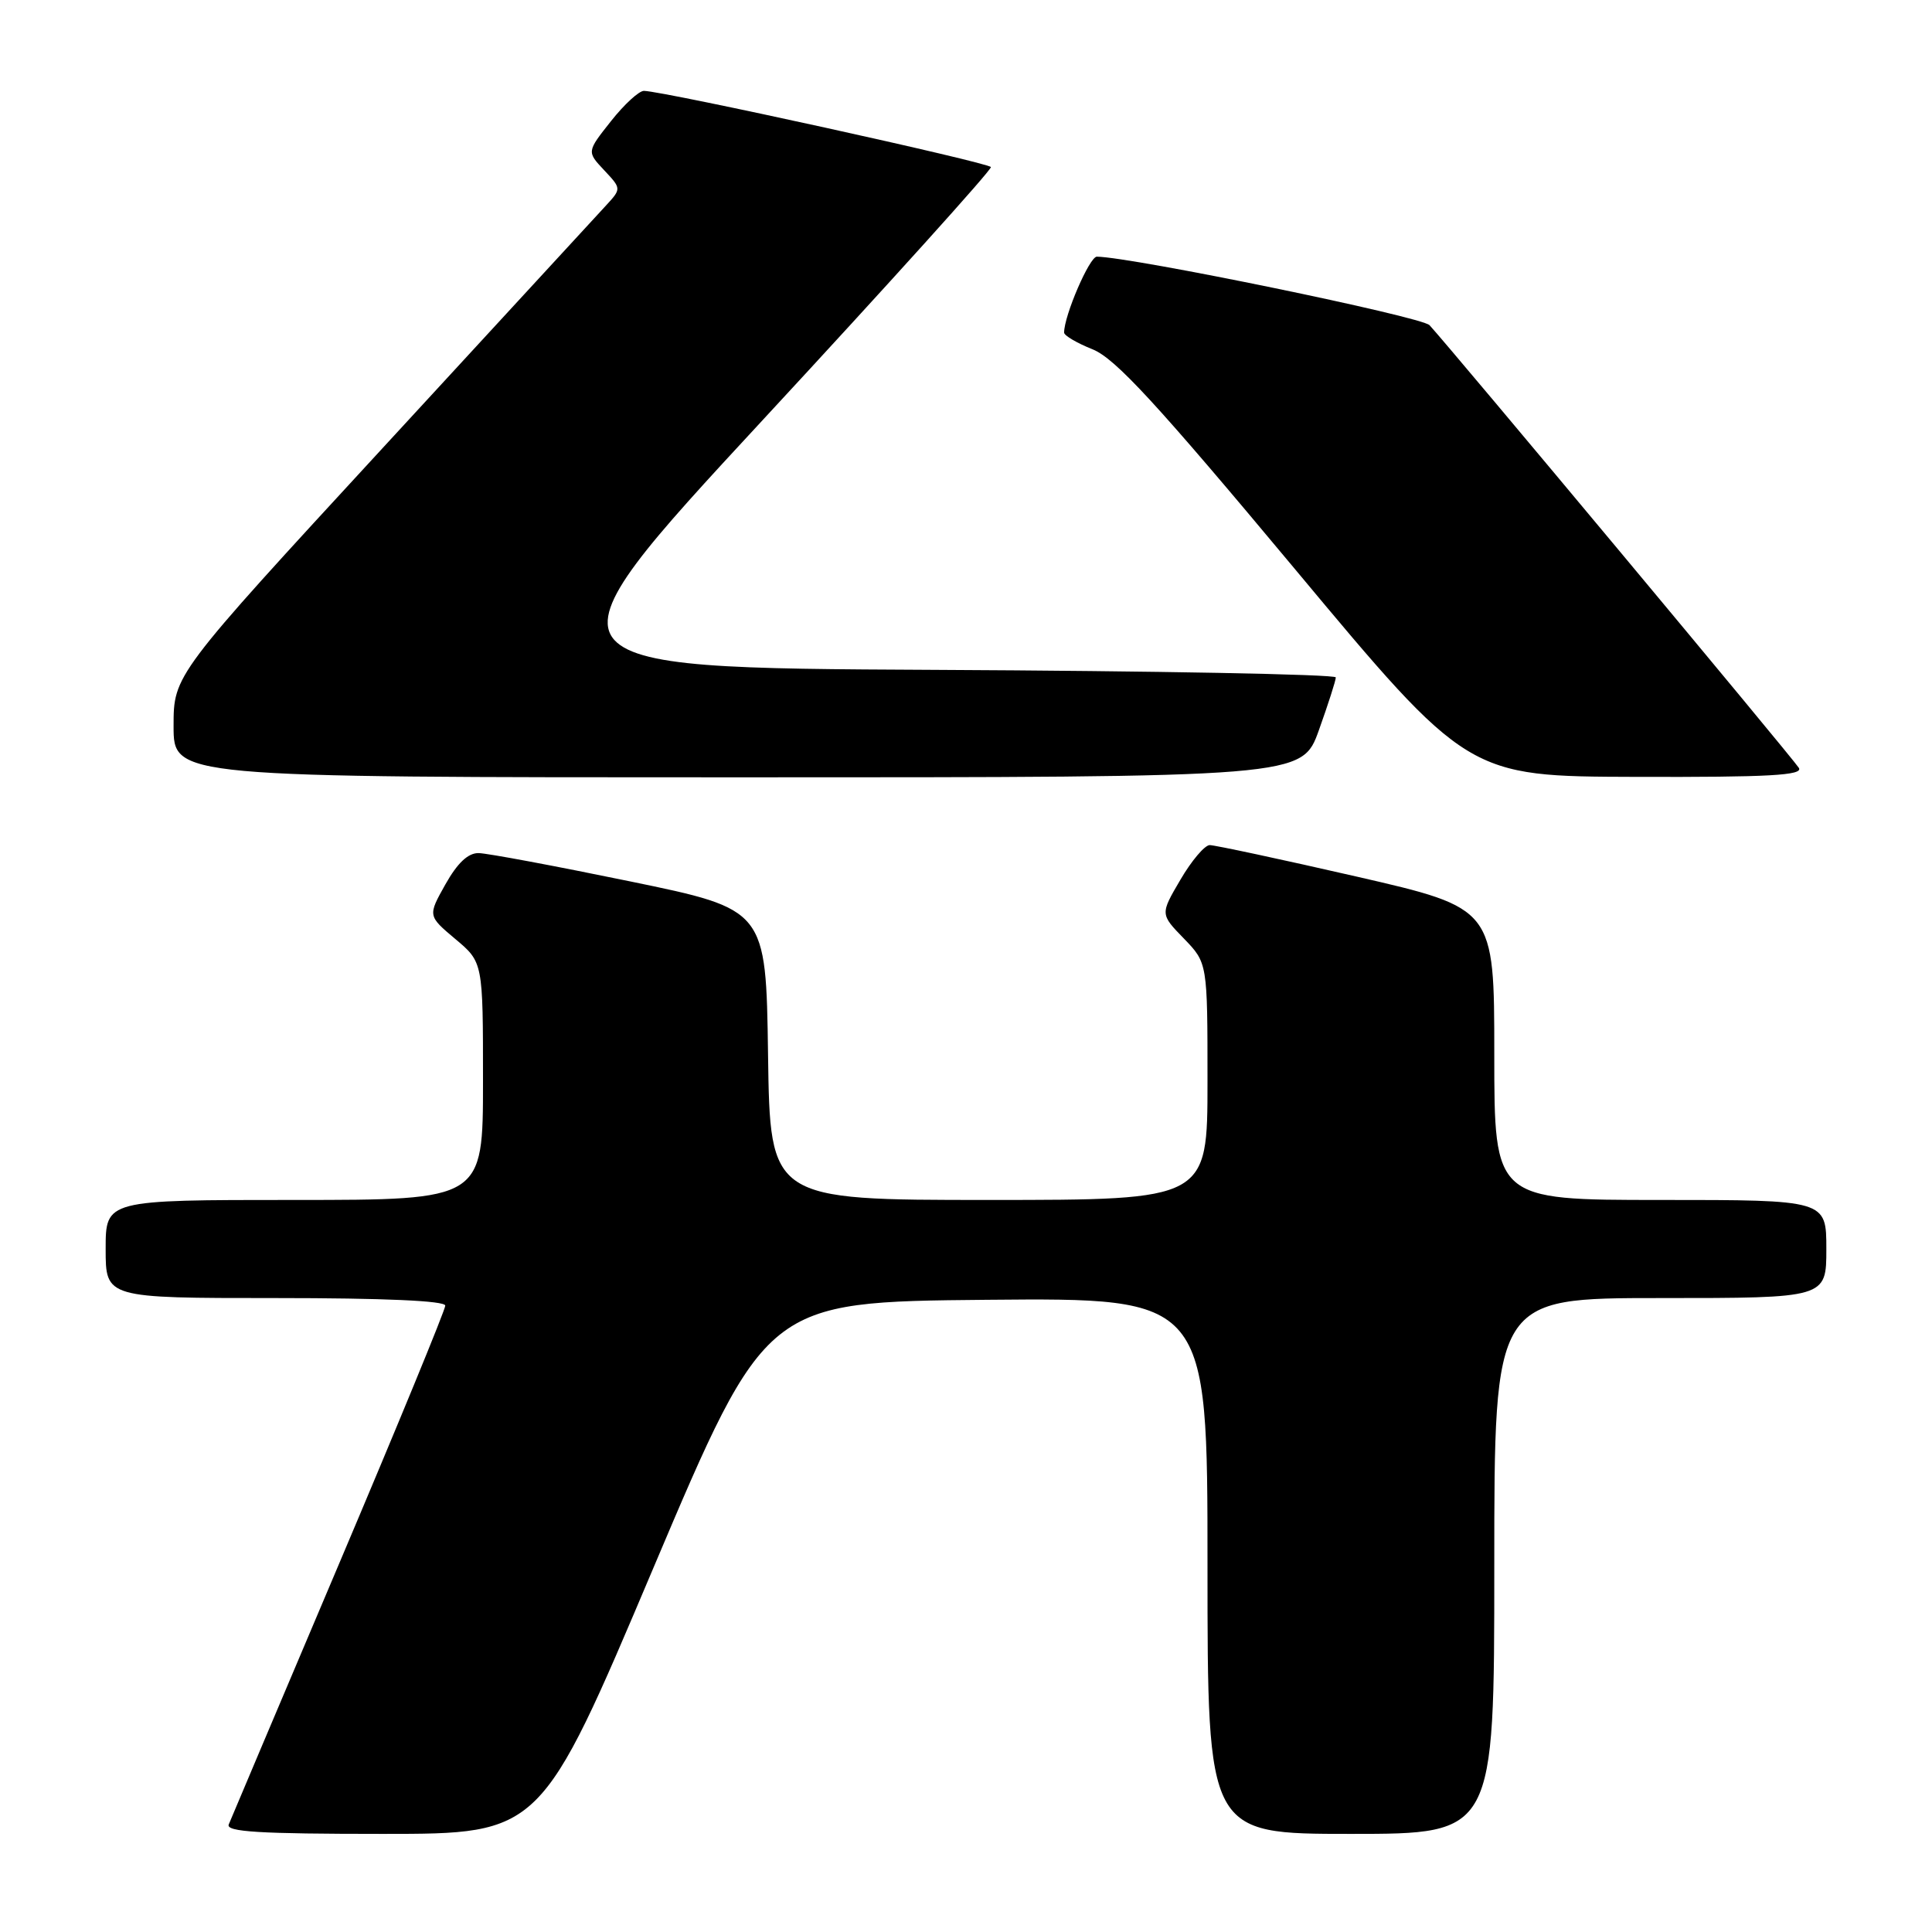 <?xml version="1.0" encoding="UTF-8" standalone="no"?>
<!DOCTYPE svg PUBLIC "-//W3C//DTD SVG 1.1//EN" "http://www.w3.org/Graphics/SVG/1.1/DTD/svg11.dtd" >
<svg xmlns="http://www.w3.org/2000/svg" xmlns:xlink="http://www.w3.org/1999/xlink" version="1.1" viewBox="0 0 256 256">
 <g >
 <path fill="currentColor"
d=" M 86.58 207.75 C 101.51 172.50 101.51 172.50 130.76 172.23 C 160.00 171.97 160.00 171.97 160.00 207.48 C 160.00 243.00 160.00 243.00 179.00 243.00 C 198.00 243.00 198.00 243.00 198.00 207.50 C 198.00 172.00 198.00 172.00 220.00 172.00 C 242.00 172.00 242.00 172.00 242.00 165.50 C 242.00 159.00 242.00 159.00 220.00 159.00 C 198.00 159.00 198.00 159.00 198.00 139.67 C 198.00 120.34 198.00 120.34 179.75 116.15 C 169.71 113.85 160.96 111.98 160.29 111.98 C 159.63 111.99 157.88 114.05 156.41 116.57 C 153.73 121.13 153.73 121.13 156.87 124.36 C 160.00 127.60 160.00 127.60 160.00 143.30 C 160.00 159.00 160.00 159.00 131.02 159.00 C 102.04 159.00 102.04 159.00 101.77 139.75 C 101.50 120.50 101.50 120.50 83.50 116.79 C 73.60 114.75 64.57 113.06 63.43 113.04 C 62.03 113.01 60.62 114.34 59.02 117.18 C 56.68 121.35 56.68 121.35 60.34 124.43 C 64.00 127.50 64.00 127.50 64.00 143.25 C 64.00 159.00 64.00 159.00 39.00 159.00 C 14.00 159.00 14.00 159.00 14.00 165.50 C 14.00 172.00 14.00 172.00 36.50 172.00 C 50.89 172.00 59.00 172.36 59.00 173.00 C 59.00 173.56 52.66 188.97 44.91 207.25 C 37.16 225.54 30.59 241.06 30.31 241.75 C 29.90 242.73 34.36 243.00 50.72 243.00 C 71.66 243.00 71.66 243.00 86.58 207.75 Z  M 174.76 96.75 C 175.99 93.31 177.00 90.17 177.00 89.76 C 177.00 89.35 153.07 88.90 123.83 88.76 C 70.66 88.50 70.66 88.50 101.08 55.64 C 117.81 37.57 131.41 22.50 131.30 22.14 C 131.13 21.57 88.21 12.13 85.33 12.04 C 84.69 12.02 82.72 13.82 80.96 16.05 C 77.75 20.10 77.75 20.10 80.05 22.55 C 82.35 25.00 82.35 25.00 80.28 27.25 C 79.15 28.49 65.79 42.99 50.61 59.47 C 23.00 89.44 23.00 89.44 23.00 96.22 C 23.00 103.00 23.00 103.00 97.76 103.00 C 172.52 103.00 172.52 103.00 174.76 96.75 Z  M 238.36 101.75 C 237.64 100.56 192.16 46.05 189.42 43.09 C 188.37 41.96 150.05 34.07 145.34 34.01 C 144.37 34.00 141.00 41.81 141.00 44.07 C 141.00 44.46 142.70 45.46 144.78 46.29 C 147.78 47.50 153.23 53.41 171.53 75.34 C 194.50 102.88 194.50 102.88 216.81 102.94 C 234.41 102.99 238.96 102.74 238.36 101.75 Z "/>
</g>
</svg>